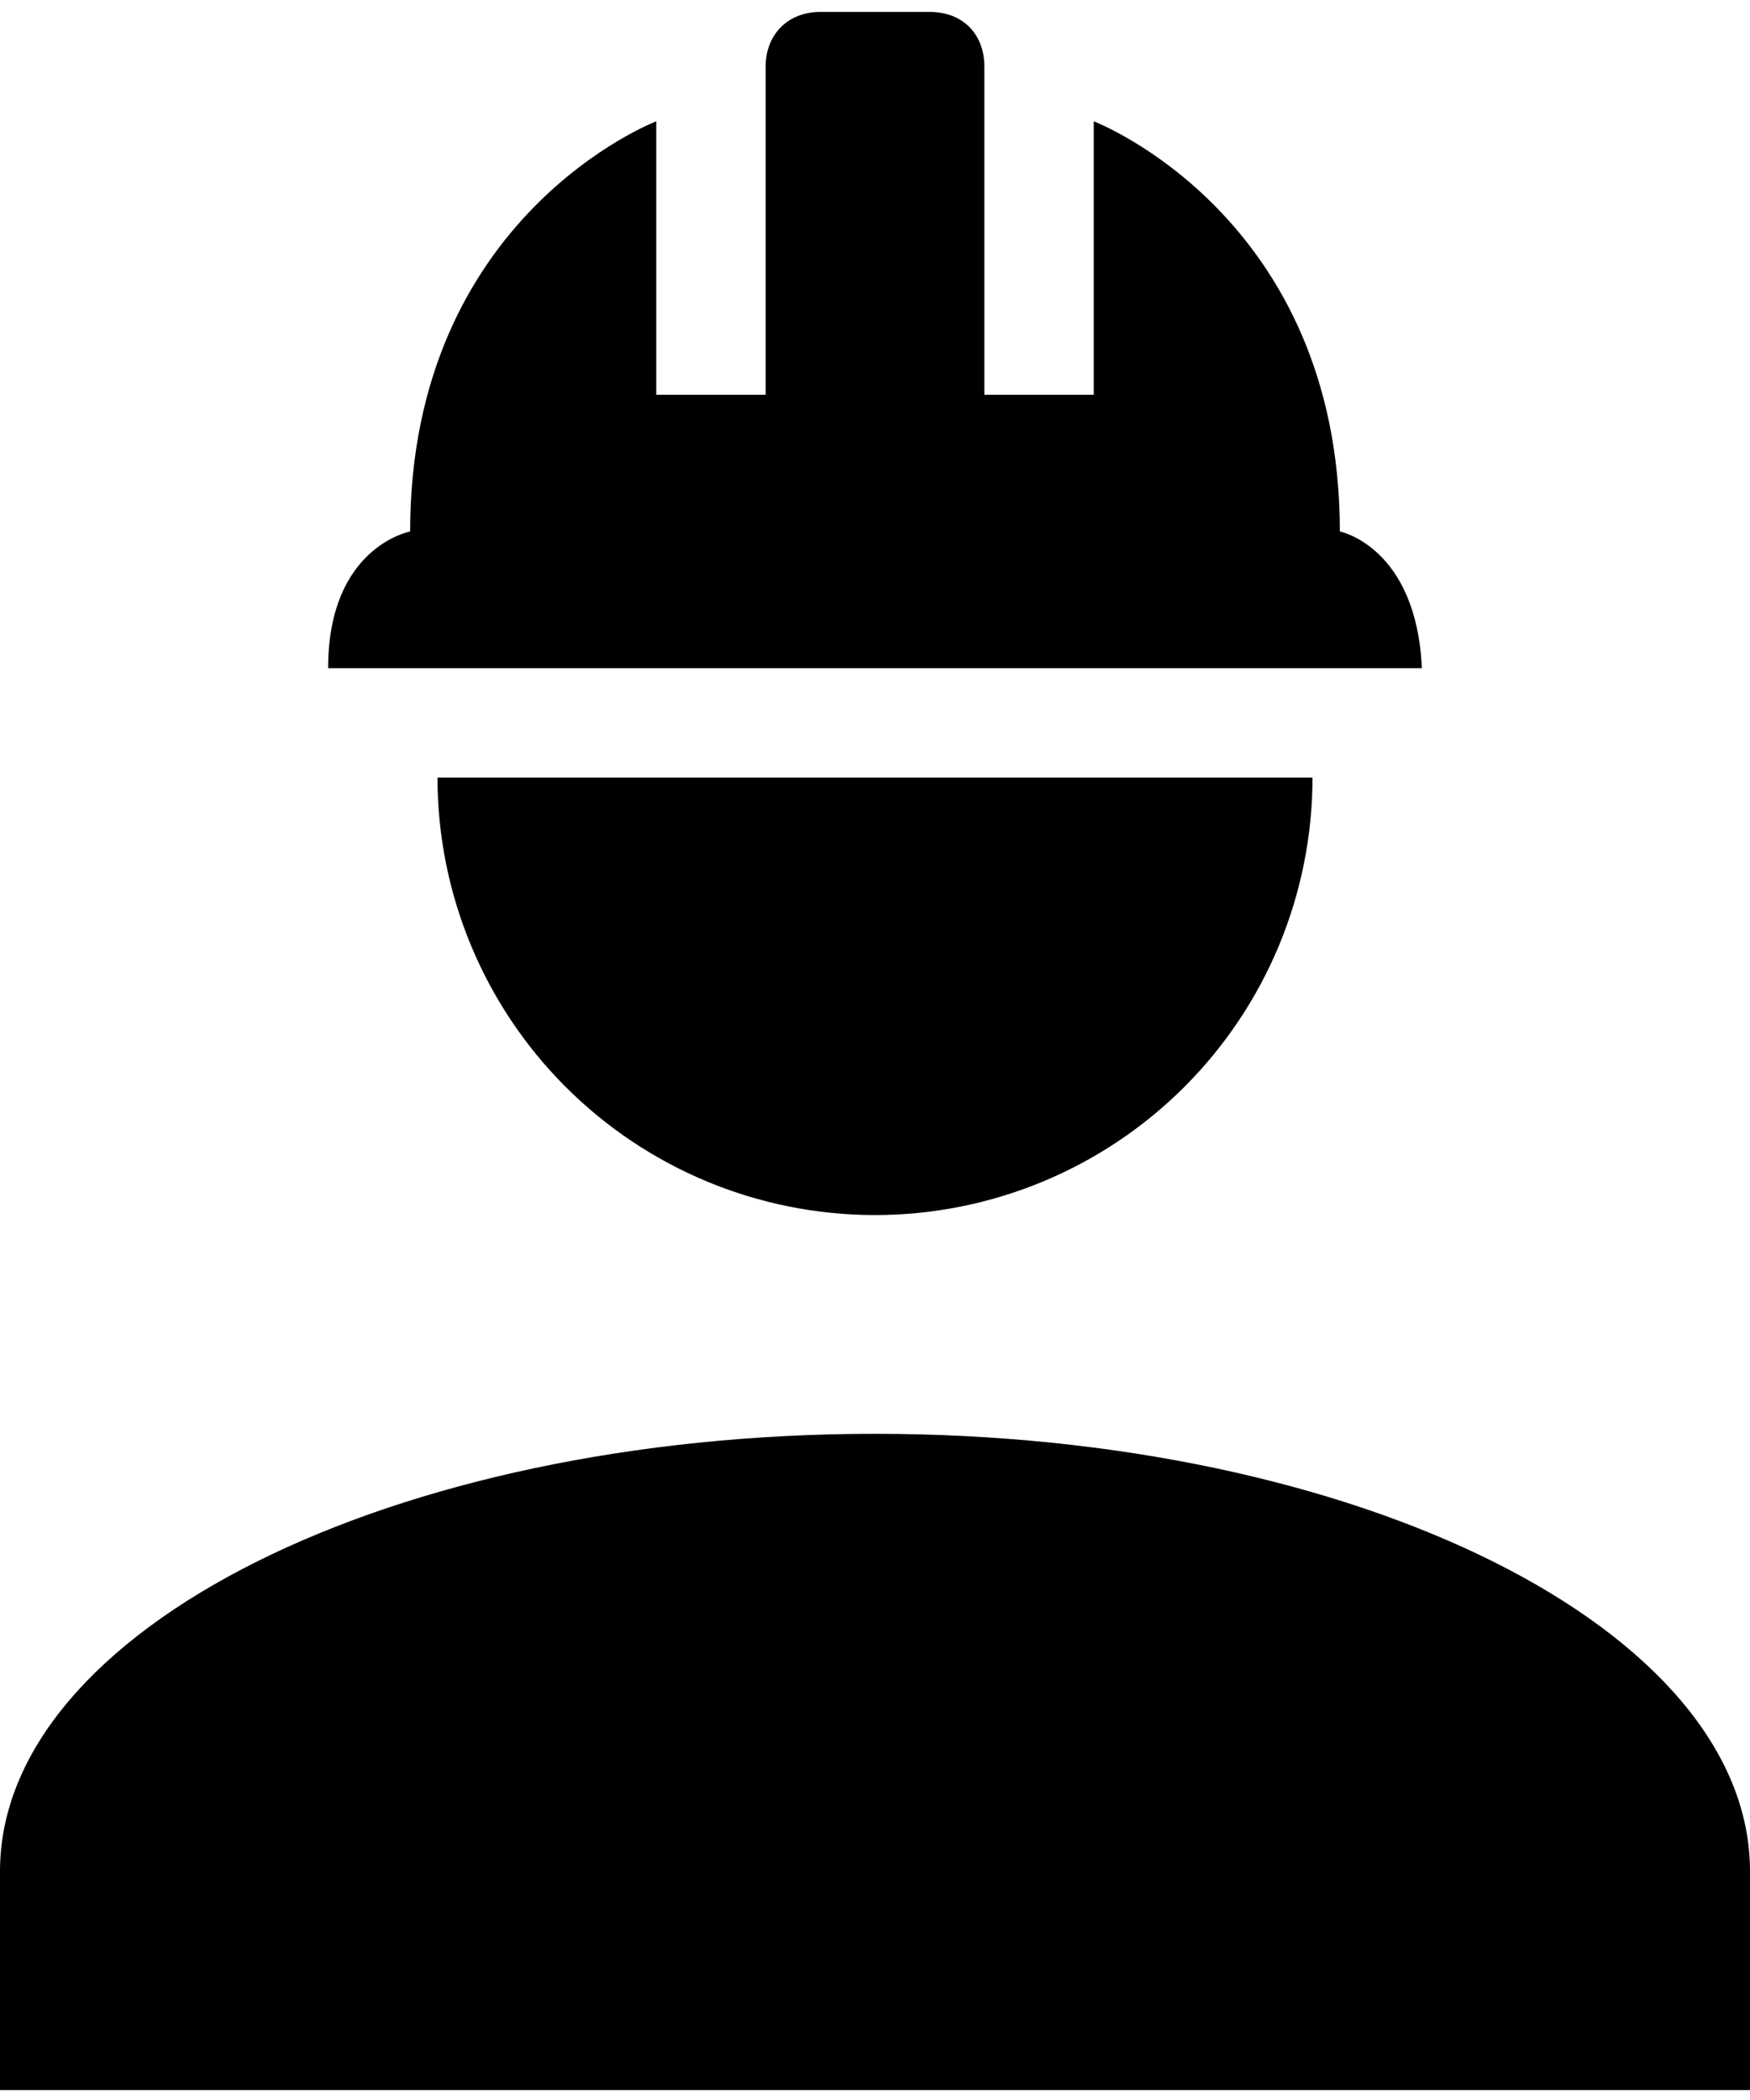 <svg width="110" height="132" viewBox="0 0 110 132" fill="none" xmlns="http://www.w3.org/2000/svg">
<path d="M55 90.125C24.613 90.125 0 102.431 0 117.625V131.375H110V117.625C110 102.431 85.388 90.125 55 90.125ZM27.5 48.875C27.5 56.169 30.397 63.163 35.555 68.32C40.712 73.478 47.706 76.375 55 76.375C62.294 76.375 69.288 73.478 74.445 68.32C79.603 63.163 82.5 56.169 82.5 48.875M51.562 0.75C49.5 0.75 48.125 2.194 48.125 4.188V24.812H41.25V7.625C41.25 7.625 25.781 13.537 25.781 33.406C25.781 33.406 20.625 34.369 20.625 42H89.375C89.031 34.369 84.219 33.406 84.219 33.406C84.219 13.537 68.75 7.625 68.75 7.625V24.812H61.875V4.188C61.875 2.194 60.569 0.75 58.438 0.75H51.562Z" fill="black"/>
</svg>
